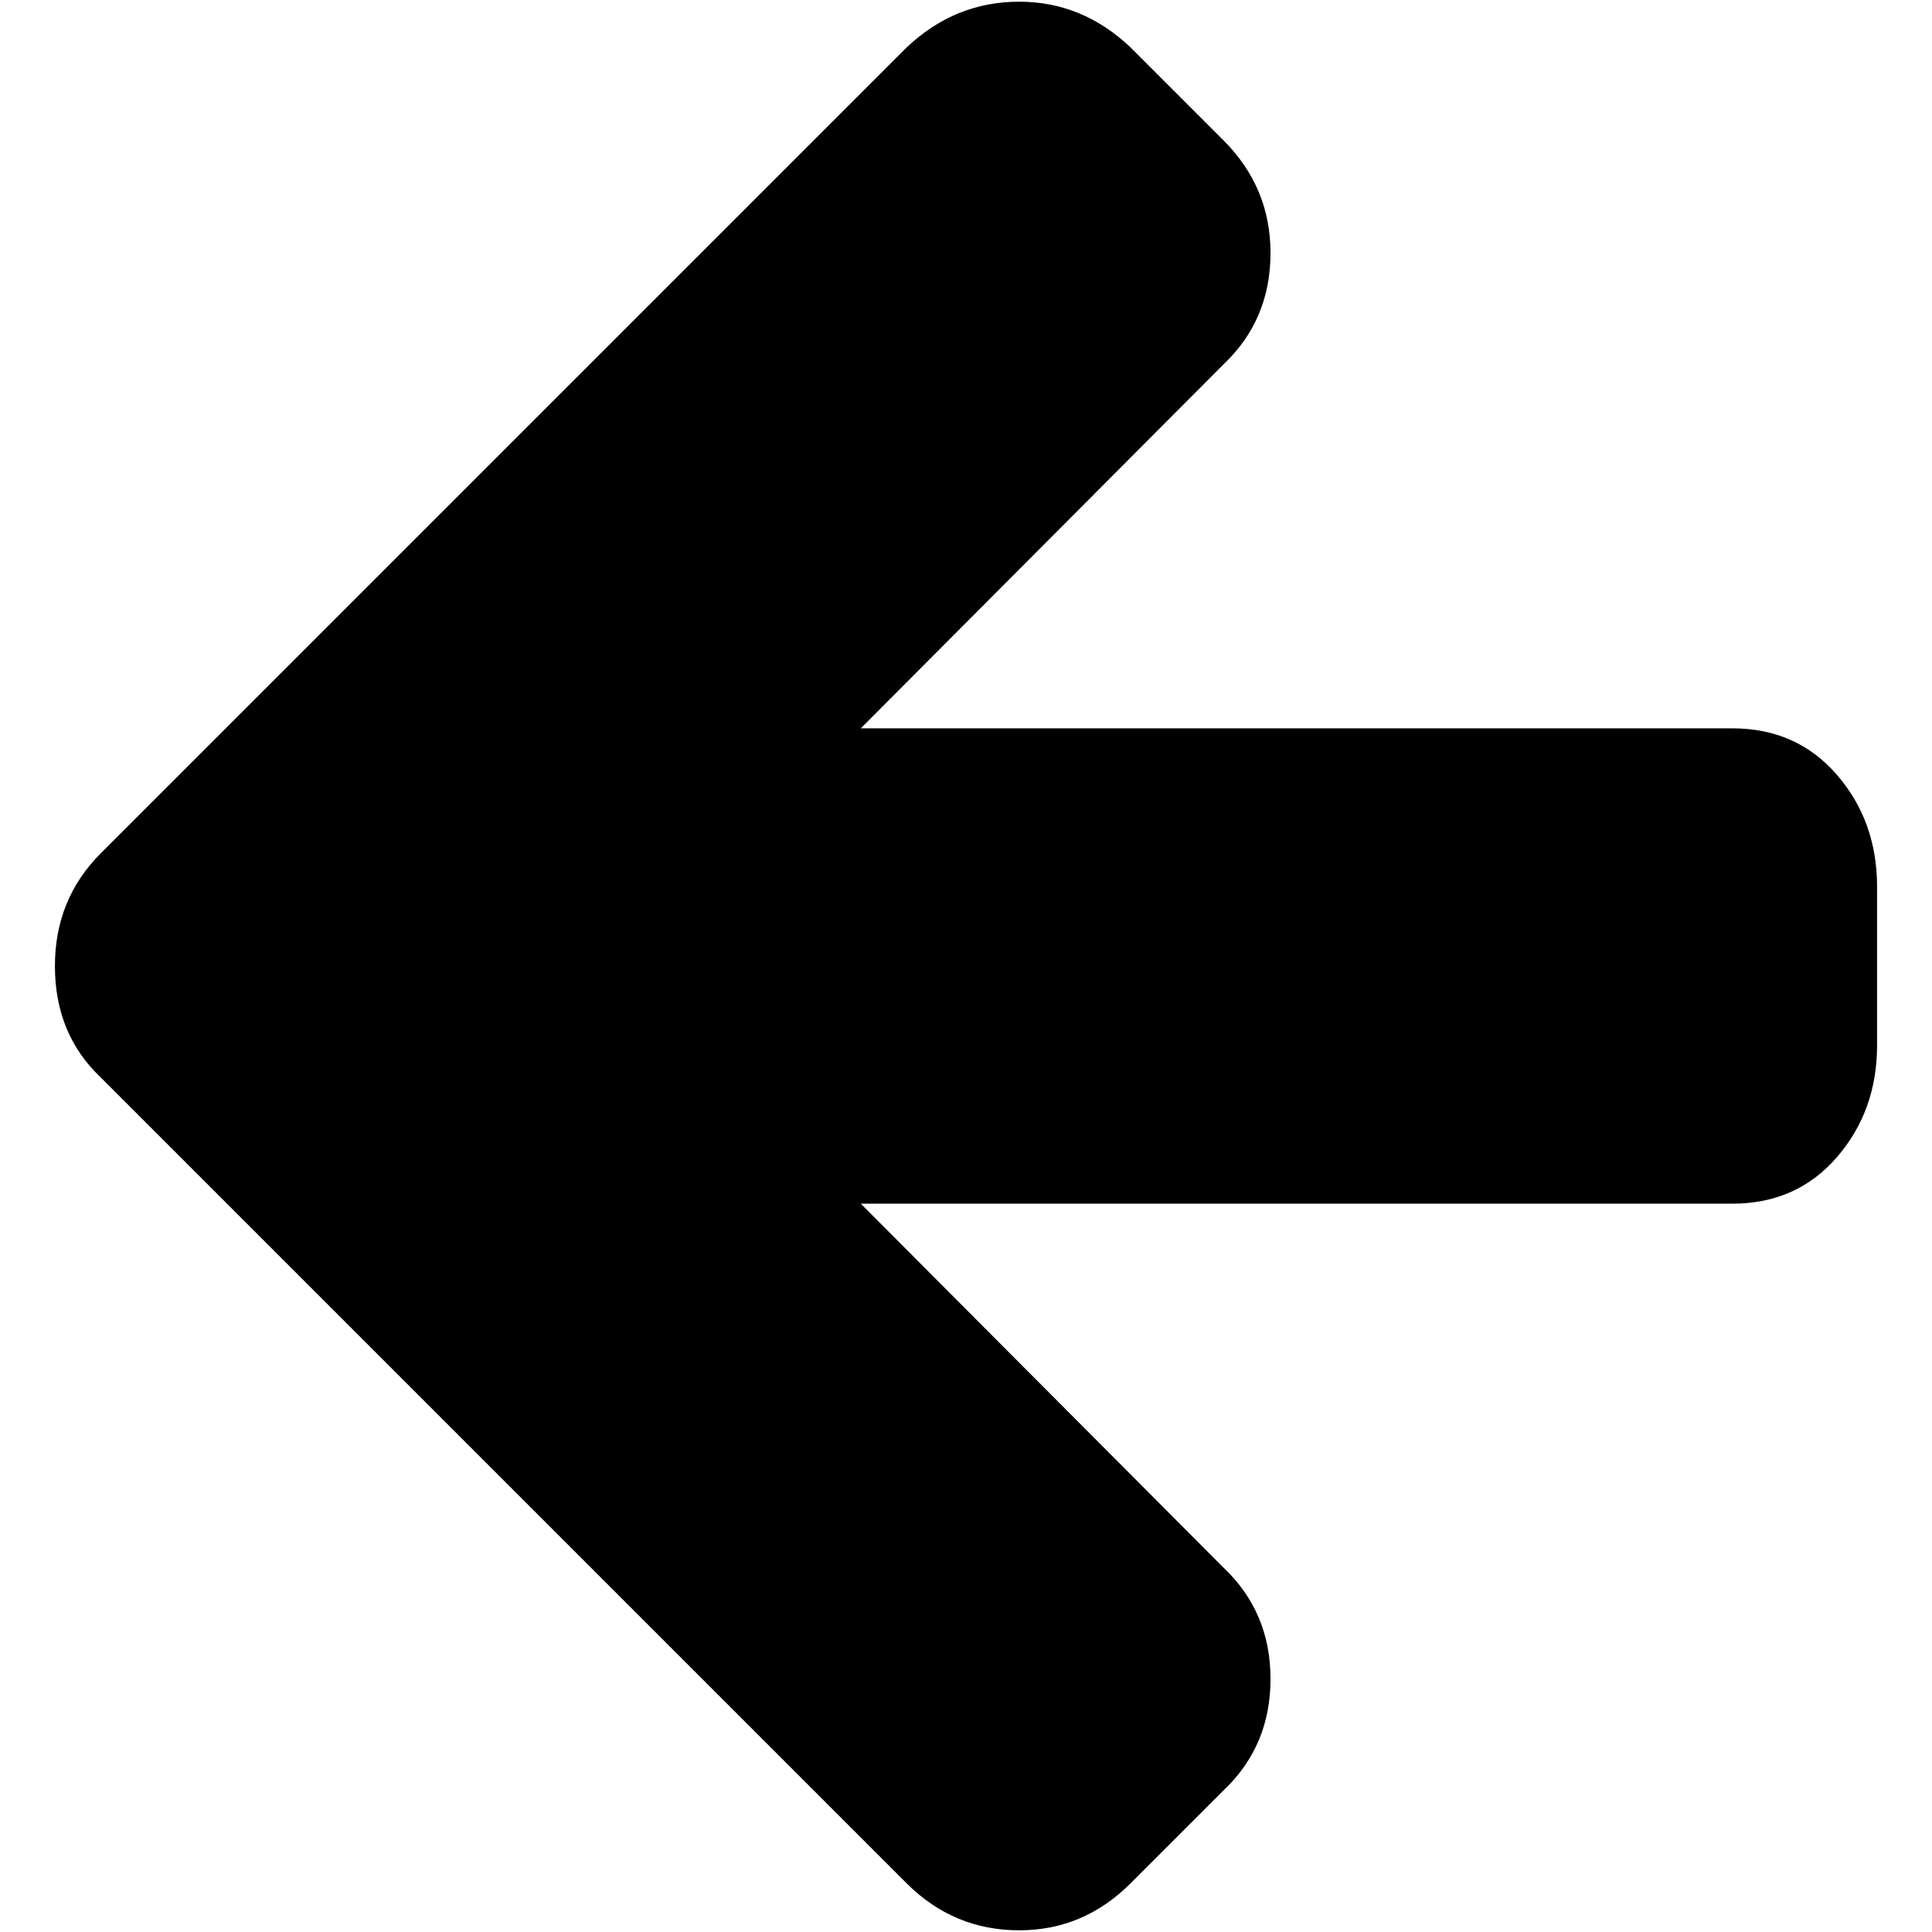 <?xml version="1.0" encoding="UTF-8" standalone="no"?>
<svg
   xmlns:dc="http://purl.org/dc/elements/1.1/"
   xmlns:cc="http://creativecommons.org/ns#"
   xmlns:rdf="http://www.w3.org/1999/02/22-rdf-syntax-ns#"
   xmlns:svg="http://www.w3.org/2000/svg"
   xmlns="http://www.w3.org/2000/svg"
   height="1024"
   width="1024"
   id="svg4"
   viewBox="-10 0 1024 1024"
   version="1.1">
  <defs
     id="defs8" />
  <path
     style="stroke-width:0.656"
     fill="currentColor"
     d="m 530.212,0.898 q 33.461,0 59.049,24.276 l 49.208,49.208 q 24.932,24.932 24.932,59.705 0,35.429 -24.932,59.049 L 446.232,386.029 H 908.126 q 34.117,0 55.44,24.604 21.323,24.604 21.323,59.377 v 83.981 q 0,34.773 -21.323,59.377 -21.323,24.604 -55.44,24.604 H 446.232 L 638.469,830.865 q 24.932,23.62 24.932,59.049 0,35.429 -24.932,59.049 l -49.208,49.208 q -24.932,24.932 -59.049,24.932 -34.773,0 -59.705,-24.932 L 43.386,571.049 q -24.276,-22.964 -24.276,-59.049 0,-35.429 24.276,-59.705 L 470.507,25.174 q 25.588,-24.276 59.705,-24.276 z"
     id="path884" />
</svg>
